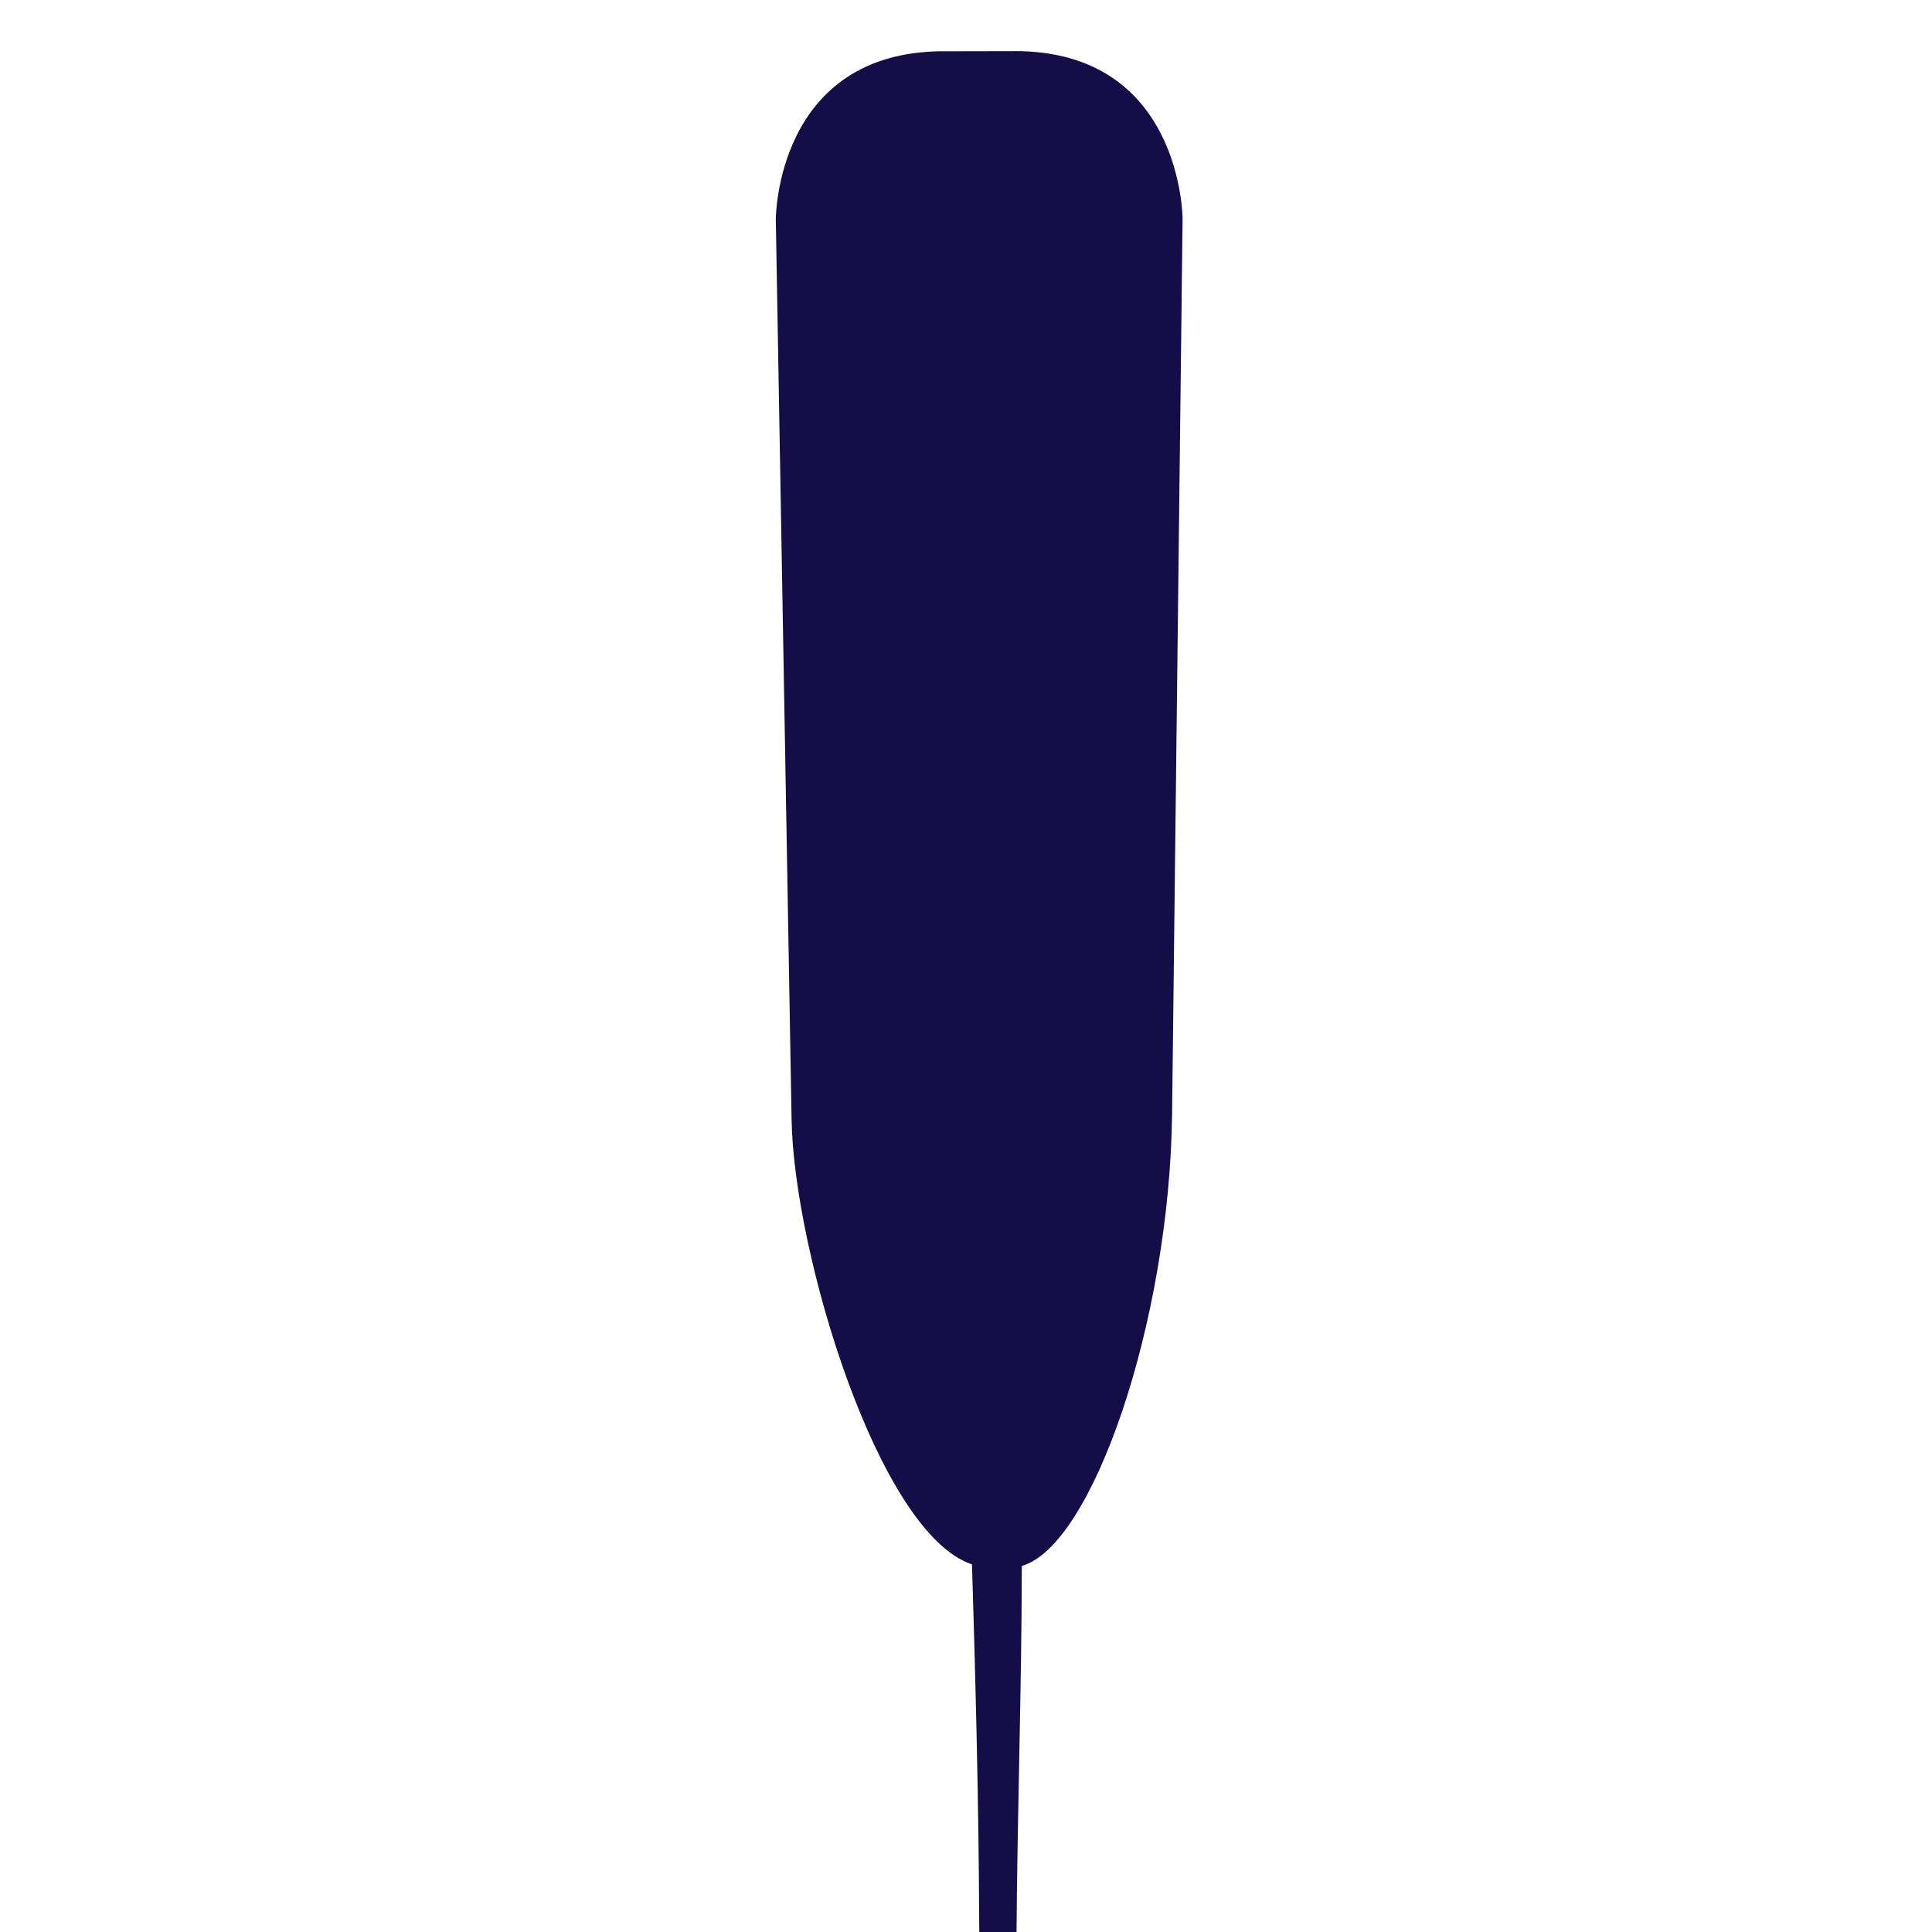 <?xml version="1.0" encoding="UTF-8" standalone="no"?>
<!-- Created with Inkscape (http://www.inkscape.org/) -->

<svg
   xmlns:dc="http://purl.org/dc/elements/1.1/"
   xmlns:cc="http://creativecommons.org/ns#"
   xmlns:rdf="http://www.w3.org/1999/02/22-rdf-syntax-ns#"
   xmlns:svg="http://www.w3.org/2000/svg"
   xmlns="http://www.w3.org/2000/svg"
   xmlns:xlink="http://www.w3.org/1999/xlink"
   xmlns:sodipodi="http://sodipodi.sourceforge.net/DTD/sodipodi-0.dtd"
   xmlns:inkscape="http://www.inkscape.org/namespaces/inkscape"
   width="32"
   height="32"
   viewBox="0 0 8.467 8.467"
   version="1.1"
   id="svg5069"
   inkscape:version="0.92.1 unknown"
   sodipodi:docname="favicon.svg"
   inkscape:export-filename="/home/sam/Workspace/CPCC/website/cpcc/frontend/src/favicon.ico.png"
   inkscape:export-xdpi="96"
   inkscape:export-ydpi="96">
  <defs
     id="defs5063">
    <clipPath
       id="a-6">
      <use
         id="use4499-7"
         overflow="visible"
         xlink:href="#b"
         style="overflow:visible"
         x="0"
         y="0"
         width="100%"
         height="100%" />
    </clipPath>
    <clipPath
       id="a-6-3">
      <use
         id="use4499-7-6"
         overflow="visible"
         xlink:href="#b"
         style="overflow:visible"
         x="0"
         y="0"
         width="100%"
         height="100%" />
    </clipPath>
    <clipPath
       id="a-6-5">
      <use
         id="use4499-7-3"
         overflow="visible"
         xlink:href="#b"
         style="overflow:visible"
         x="0"
         y="0"
         width="100%"
         height="100%" />
    </clipPath>
    <clipPath
       id="a-6-6">
      <use
         id="use4499-7-2"
         overflow="visible"
         xlink:href="#b"
         style="overflow:visible"
         x="0"
         y="0"
         width="100%"
         height="100%" />
    </clipPath>
    <clipPath
       id="a-6-1">
      <use
         id="use4499-7-27"
         overflow="visible"
         xlink:href="#b"
         style="overflow:visible"
         x="0"
         y="0"
         width="100%"
         height="100%" />
    </clipPath>
    <clipPath
       id="a-6-9">
      <use
         id="use4499-7-36"
         overflow="visible"
         xlink:href="#b"
         style="overflow:visible"
         x="0"
         y="0"
         width="100%"
         height="100%" />
    </clipPath>
    <rect
       id="b"
       x="37.499"
       y="3.33"
       width="25.001"
       height="93.341" />
    <clipPath
       id="a-6-2">
      <use
         height="100%"
         width="100%"
         y="0"
         x="0"
         style="overflow:visible"
         xlink:href="#b"
         overflow="visible"
         id="use4499-7-61" />
    </clipPath>
  </defs>
  <sodipodi:namedview
     id="base"
     pagecolor="#ffffff"
     bordercolor="#666666"
     borderopacity="1.0"
     inkscape:pageopacity="0.0"
     inkscape:pageshadow="2"
     inkscape:zoom="22.627417"
     inkscape:cx="15.188665"
     inkscape:cy="14.855531"
     inkscape:document-units="mm"
     inkscape:current-layer="g4573"
     showgrid="false"
     units="px"
     inkscape:window-width="472"
     inkscape:window-height="442"
     inkscape:window-x="2233"
     inkscape:window-y="300"
     inkscape:window-maximized="0" />
  <g
     inkscape:label="Layer 1"
     inkscape:groupmode="layer"
     id="layer1"
     transform="translate(0,-288.533)">
    <g
       id="layer1-7"
       inkscape:label="Layer 1"
       transform="matrix(0.037,0,0,0.037,-13.408,291.805)">
      <g
         transform="rotate(180,99.787,151.097)"
         id="g4573"
         style="fill:#140d47;fill-opacity:1">
        <path
           transform="matrix(-4.901,0.01,-0.01,-4.901,-70.839,400.458)"
           id="path4502-92"
           d="m 43.379,39.939 c 1.713,-0.482 3.584,-5.918 3.653,-10.916 L 47.33,7.388 c 0,0 0,-4.059 -4.059,-4.059 l -0.856,0 -0.857,0 c -4.059,0 -4.059,4.059 -4.059,4.059 l 0.337,21.76 c 0.05,3.2 2.068,9.99 4.338,10.752 0.184,6.297 0.143,8.375 0.163,9.184 0.898,-0.046 0.892,-0.005 0.892,-0.005 0.032,-3.49 0.137,-6.002 0.149,-9.139 z"
           clip-path="url(#a-6-2)"
           inkscape:connector-curvature="0"
           sodipodi:nodetypes="cscscscsccccc"
           style="fill:#140d47;fill-opacity:1" />
      </g>
    </g>
  </g>
</svg>
